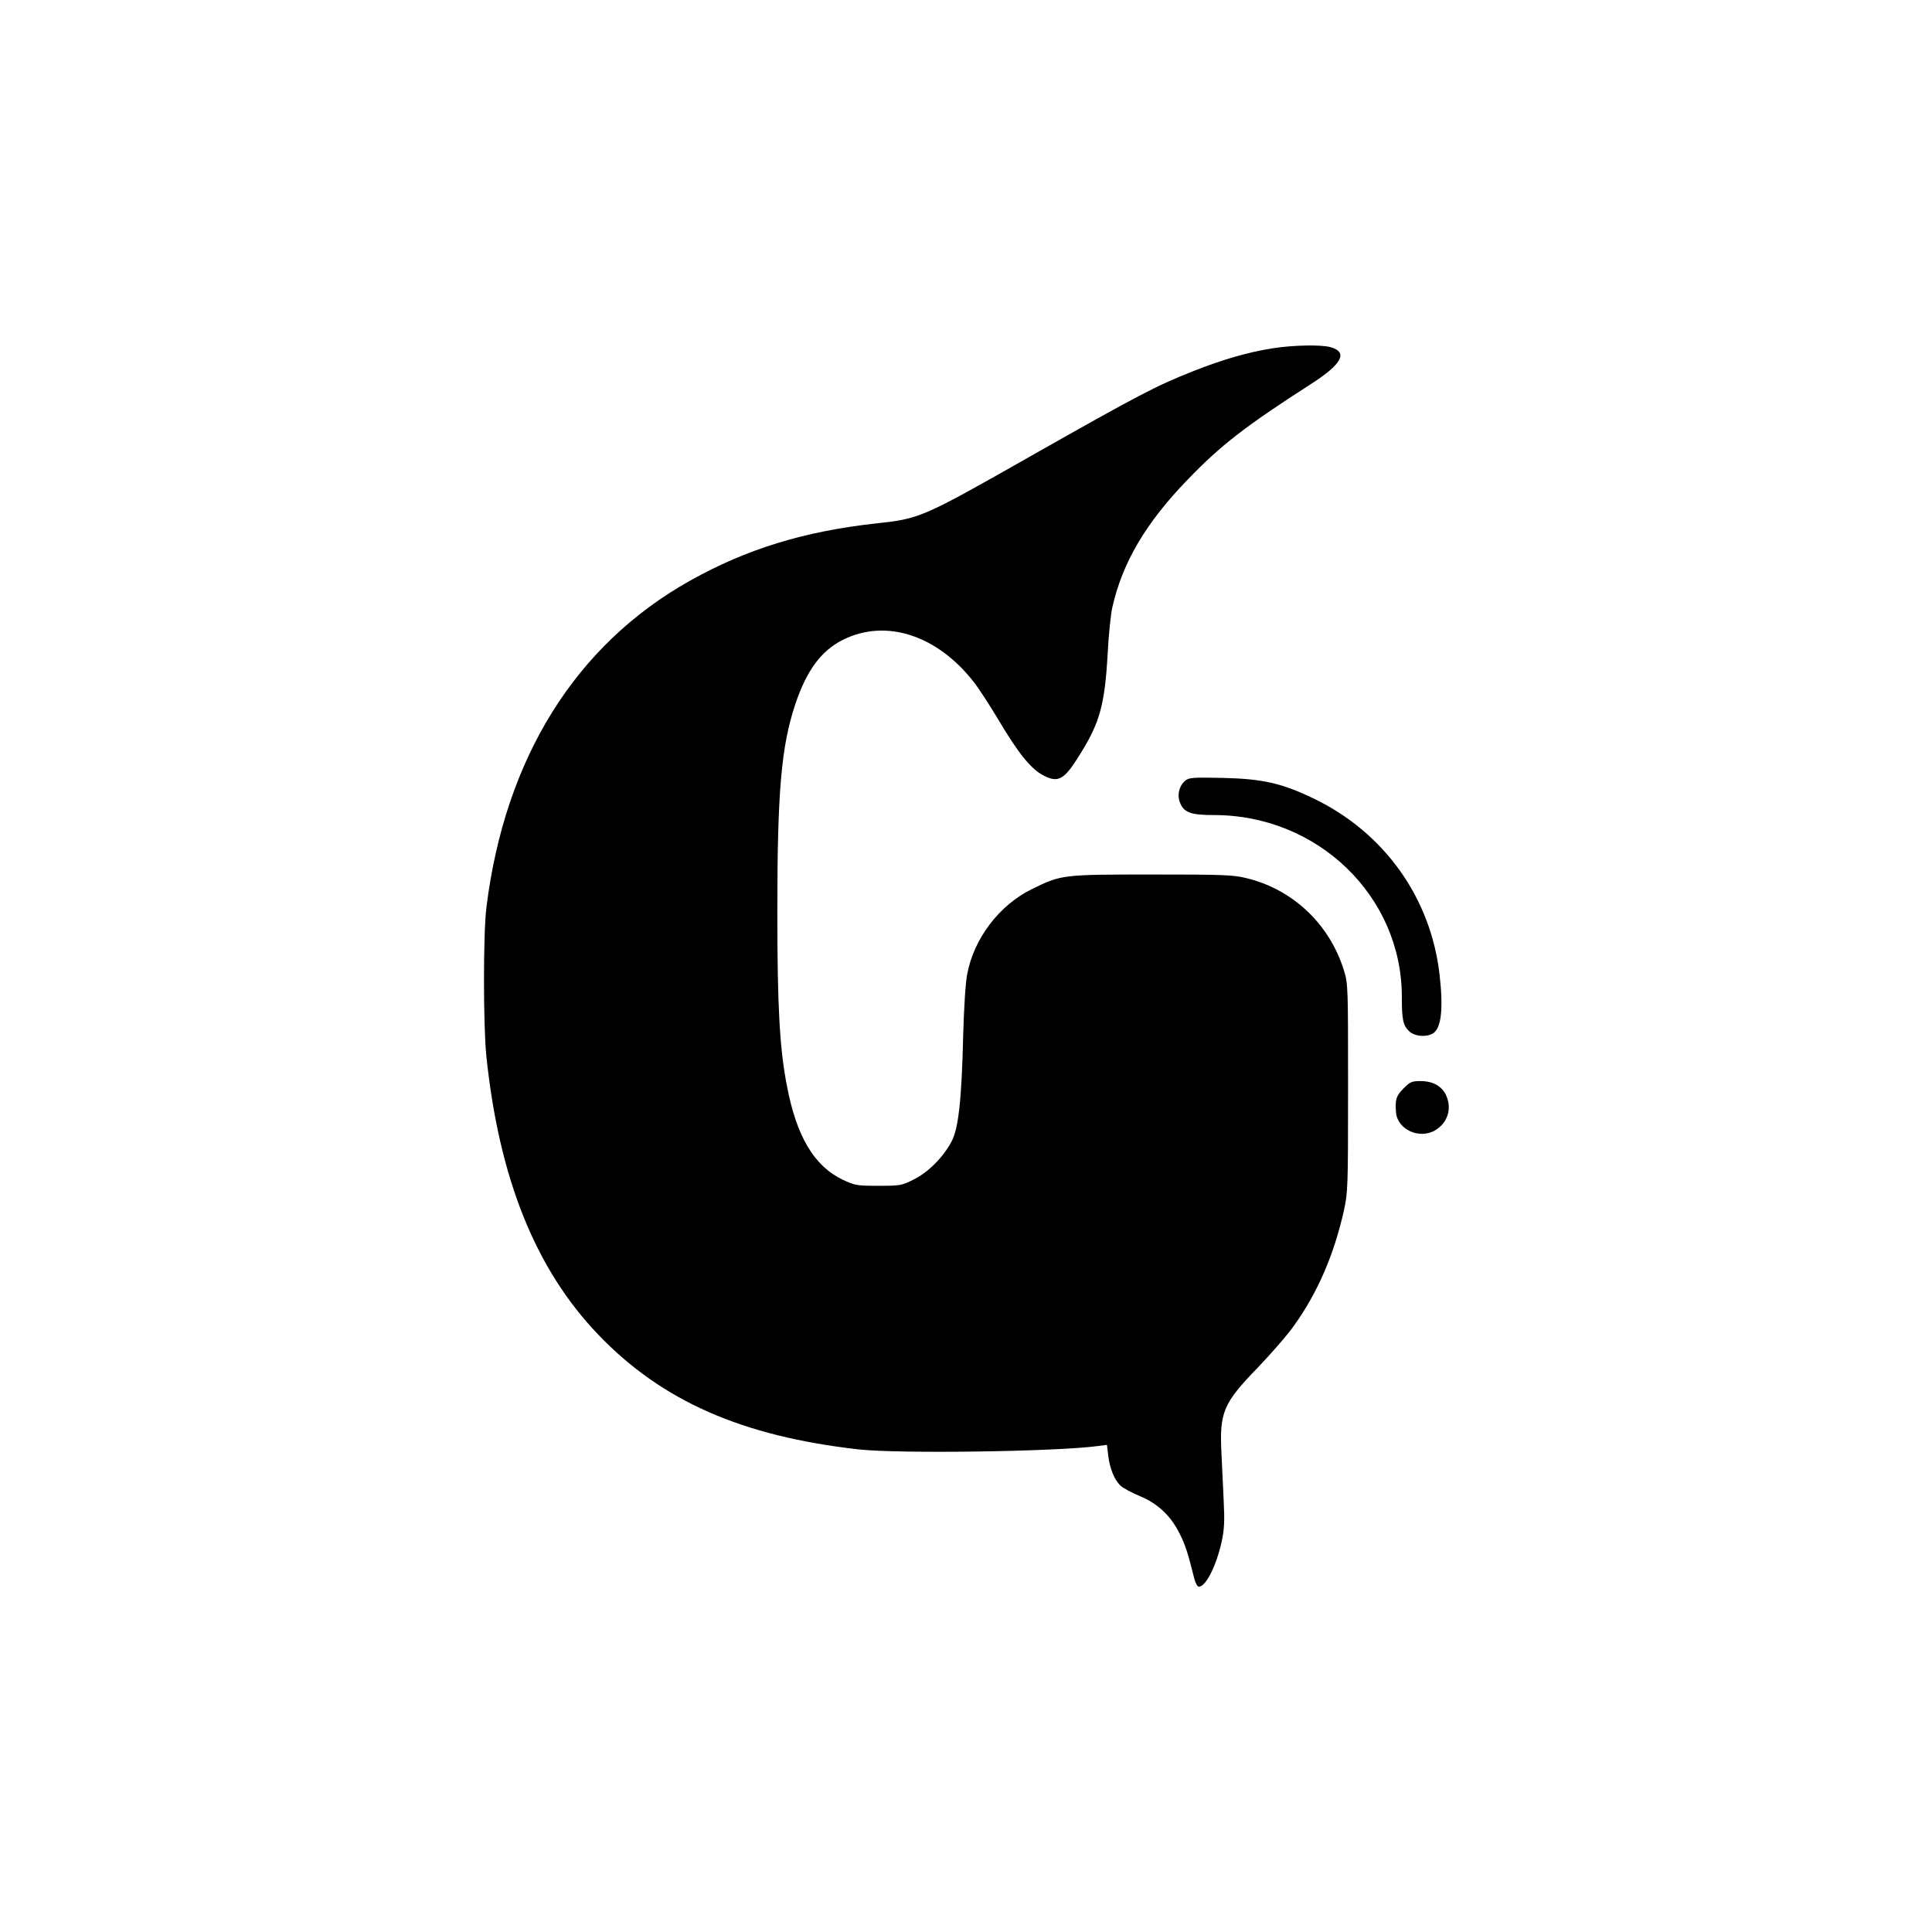<?xml version="1.0" standalone="no"?>
<!DOCTYPE svg PUBLIC "-//W3C//DTD SVG 20010904//EN"
 "http://www.w3.org/TR/2001/REC-SVG-20010904/DTD/svg10.dtd">
<svg version="1.0" xmlns="http://www.w3.org/2000/svg"
 width="1024pt" height="1024pt" viewBox="0 0 1024 1024"
 preserveAspectRatio="xMidYMid meet">
<g transform="translate(0,1024) scale(0.1,-0.1)"
fill="#000000" stroke="none">
<path d="M6746 8394 c-128 -20 -262 -58 -421 -121 -198 -78 -289 -126 -863
-451 -574 -326 -586 -331 -817 -356 -382 -42 -689 -136 -988 -304 -607 -340
-981 -941 -1079 -1732 -17 -137 -17 -625 0 -790 68 -649 261 -1128 594 -1475
337 -351 760 -537 1378 -607 214 -24 1054 -12 1271 18 l46 6 7 -58 c8 -68 34
-131 67 -160 13 -12 58 -36 101 -54 94 -39 164 -104 211 -200 30 -60 42 -97
77 -237 6 -24 17 -43 24 -43 38 0 95 115 123 248 12 59 14 106 9 202 -3 69 -9
184 -12 257 -11 218 9 265 192 454 72 75 160 176 194 225 125 175 211 376 263
608 21 98 22 120 22 651 0 548 0 550 -23 625 -77 245 -273 429 -521 487 -67
16 -128 18 -496 18 -474 0 -480 -1 -635 -77 -174 -85 -309 -263 -344 -453 -9
-47 -17 -180 -21 -325 -8 -339 -25 -493 -62 -561 -44 -83 -125 -164 -201 -201
-64 -32 -71 -33 -187 -33 -114 0 -123 2 -188 32 -151 72 -245 228 -296 497
-39 198 -51 426 -51 924 0 640 21 875 95 1099 60 179 137 284 253 342 229 114
503 24 698 -230 25 -33 79 -116 121 -186 110 -186 177 -269 245 -304 79 -40
110 -22 196 119 102 164 128 261 143 530 5 96 16 206 25 245 54 237 178 447
399 675 175 182 307 284 651 505 167 107 201 170 106 197 -50 14 -198 11 -306
-6z"/>
<path d="M6283 6103 c-33 -26 -46 -78 -28 -119 21 -51 57 -64 180 -64 550 0
995 -431 995 -963 0 -120 6 -151 38 -182 27 -27 86 -34 124 -14 47 25 59 127
38 314 -47 407 -293 752 -666 932 -170 82 -271 105 -484 110 -157 3 -177 2
-197 -14z"/>
<path d="M7439 4471 c-39 -39 -45 -58 -40 -126 7 -92 125 -146 209 -95 66 40
89 116 56 186 -23 48 -70 74 -134 74 -48 0 -56 -4 -91 -39z"/>
</g>
</svg>
